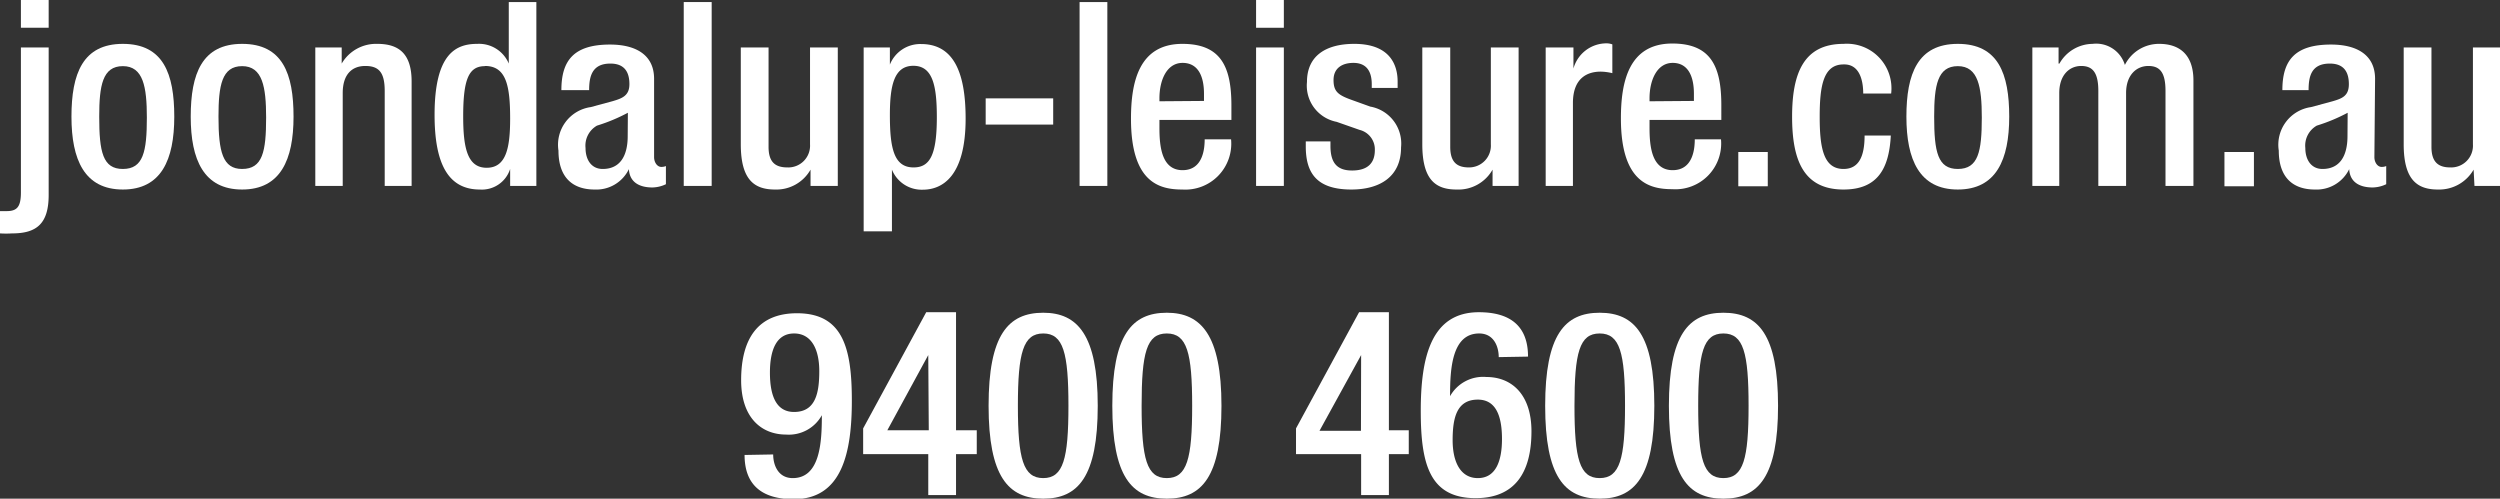 <svg xmlns="http://www.w3.org/2000/svg" viewBox="0 0 145.89 29.1"><rect x="0" y="0" width="145.89" height="29.1" fill="#333333" stroke="none"/><defs><style>.cls-1{fill:#fff;}</style></defs><title>url</title><g id="Layer_2" data-name="Layer 2"><g id="Layer_1-2" data-name="Layer 1"><path class="cls-1" d="M2.84,2.77v8.61c0,1.68-.71,2.24-2.13,2.24a5.78,5.78,0,0,1-.71,0V12.32H.38c.61,0,.84-.24.84-1.09V2.77ZM2.84,0V1.62H1.22V0Z"/><path class="cls-1" d="M7.17,2.56c2.36,0,3,1.74,3,4.25s-.76,4.25-3,4.25-3-1.74-3-4.25S4.83,2.56,7.17,2.56Zm0,7.3c1.19,0,1.4-1,1.4-3,0-1.79-.21-3-1.4-3S5.79,5,5.79,6.81C5.79,8.87,6,9.86,7.17,9.86Z"/><path class="cls-1" d="M14.13,2.56c2.36,0,3,1.74,3,4.25s-.76,4.25-3,4.25-3-1.74-3-4.25S11.79,2.56,14.13,2.56Zm0,7.3c1.19,0,1.4-1,1.4-3,0-1.79-.21-3-1.4-3S12.75,5,12.75,6.81C12.75,8.87,13,9.86,14.13,9.86Z"/><path class="cls-1" d="M18.4,2.77h1.54v.94h0a2.32,2.32,0,0,1,2.08-1.15c1.23,0,2,.55,2,2.19v6.1H22.45V5.31c0-1.06-.32-1.46-1.13-1.46S20,4.37,20,5.43v5.42H18.4Z"/><path class="cls-1" d="M29.77,9.86h0A1.73,1.73,0,0,1,28,11.06c-1.89,0-2.64-1.58-2.64-4.36,0-3.59,1.26-4.14,2.49-4.14a1.88,1.88,0,0,1,1.84,1.15h0V.12H31.3V10.85H29.77Zm-1.47-6c-.94,0-1.27.75-1.27,2.93,0,1.83.24,3,1.37,3s1.37-1.14,1.37-2.87C29.77,5,29.54,3.85,28.3,3.85Z"/><path class="cls-1" d="M38.17,9.17c0,.3.18.57.42.57a.65.65,0,0,0,.27-.05v1.06a1.91,1.91,0,0,1-.79.19c-.72,0-1.33-.28-1.37-1.07h0a2.11,2.11,0,0,1-2,1.19c-1.3,0-2.11-.72-2.11-2.27a2.22,2.22,0,0,1,1.88-2.54l1.26-.34c.59-.17,1-.33,1-1s-.26-1.2-1.11-1.2c-1.08,0-1.24.76-1.24,1.55H32.76c0-1.72.71-2.66,2.84-2.66,1.43,0,2.57.55,2.57,2ZM36.64,6.58a10.19,10.19,0,0,1-1.8.75,1.34,1.34,0,0,0-.67,1.31c0,.68.34,1.22,1,1.22,1,0,1.46-.74,1.46-1.92Z"/><path class="cls-1" d="M39.9.12h1.63V10.85H39.9Z"/><path class="cls-1" d="M47.3,9.9h0a2.29,2.29,0,0,1-2.07,1.16c-1.2,0-2-.55-2-2.64V2.77h1.62v5.8c0,.9.4,1.2,1.1,1.2a1.27,1.27,0,0,0,1.32-1.35V2.77h1.62v8.08H47.3Z"/><path class="cls-1" d="M50.4,2.77h1.53v1h0a1.91,1.91,0,0,1,1.82-1.2c1.85,0,2.6,1.57,2.6,4.35,0,3.4-1.38,4.15-2.5,4.15A1.87,1.87,0,0,1,52.05,9.9h0v3.6H50.4Zm2.91,7c.94,0,1.36-.69,1.36-2.93,0-1.84-.24-3-1.37-3S51.93,5,51.93,6.72C51.93,8.66,52.17,9.77,53.31,9.77Z"/><path class="cls-1" d="M57.52,5.74h3.94V7.27H57.52Z"/><path class="cls-1" d="M63,.12h1.62V10.85H63Z"/><path class="cls-1" d="M67.66,7v.46c0,1.09.13,2.47,1.35,2.47s1.29-1.32,1.29-1.8h1.54A2.68,2.68,0,0,1,69,11.06c-1.33,0-3-.39-3-4.13,0-2.12.45-4.37,3-4.37,2.26,0,2.86,1.35,2.86,3.6V7Zm2.6-1.11V5.47c0-1-.33-1.8-1.25-1.8s-1.35,1-1.35,2.07v.17Z"/><path class="cls-1" d="M73.3,0h1.62V1.62H73.3Zm0,2.77h1.62v8.08H73.3Z"/><path class="cls-1" d="M80.05,5.13V4.91c0-.64-.23-1.24-1.07-1.24-.65,0-1.16.3-1.16,1s.29.89,1.14,1.19l1,.36A2.19,2.19,0,0,1,81.76,8.6c0,1.73-1.26,2.46-2.9,2.46-2,0-2.66-.94-2.66-2.51v-.3h1.44v.26c0,.93.33,1.44,1.26,1.44s1.33-.45,1.33-1.19a1.17,1.17,0,0,0-.89-1.18L78,7.11a2.15,2.15,0,0,1-1.73-2.33c0-1.52,1.1-2.22,2.76-2.22,2.06,0,2.53,1.2,2.53,2.2v.37Z"/><path class="cls-1" d="M87.1,9.9h0A2.29,2.29,0,0,1,85,11.06c-1.21,0-2-.55-2-2.64V2.77h1.63v5.8c0,.9.4,1.2,1.09,1.2A1.27,1.27,0,0,0,87,8.42V2.77h1.62v8.08H87.1Z"/><path class="cls-1" d="M90.2,2.77h1.62V4h0a2,2,0,0,1,1.88-1.47,1,1,0,0,1,.39.06V4.27a3.1,3.1,0,0,0-.68-.09c-.73,0-1.62.33-1.62,1.83v4.84H90.2Z"/><path class="cls-1" d="M96.26,7v.46c0,1.09.13,2.47,1.35,2.47s1.29-1.32,1.29-1.8h1.53a2.67,2.67,0,0,1-2.84,2.91c-1.32,0-3-.39-3-4.13,0-2.12.45-4.37,3-4.37,2.26,0,2.86,1.35,2.86,3.6V7Zm2.59-1.11V5.47c0-1-.33-1.8-1.24-1.8s-1.35,1-1.35,2.07v.17Z"/><path class="cls-1" d="M101.44,8.87h1.72v2h-1.72Z"/><path class="cls-1" d="M110.34,7.91c-.1,1.93-.77,3.15-2.76,3.15-2.35,0-3-1.74-3-4.25s.66-4.25,3-4.25a2.6,2.6,0,0,1,2.78,2.9h-1.63c0-.76-.21-1.73-1.15-1.7-1.18,0-1.39,1.26-1.39,3.05s.21,3.05,1.39,3.05c.9,0,1.23-.74,1.23-1.95Z"/><path class="cls-1" d="M114.25,2.56c2.36,0,3,1.74,3,4.25s-.76,4.25-3,4.25-3-1.74-3-4.25S111.91,2.56,114.25,2.56Zm0,7.3c1.19,0,1.4-1,1.4-3,0-1.79-.21-3-1.4-3S112.87,5,112.87,6.81C112.87,8.87,113.08,9.86,114.25,9.86Z"/><path class="cls-1" d="M118.6,2.77h1.53v.94h.05a2.25,2.25,0,0,1,1.93-1.15A1.75,1.75,0,0,1,124,3.79,2.22,2.22,0,0,1,126,2.56c1.14,0,2,.58,2,2.14v6.15h-1.63V5.31c0-1.06-.31-1.46-1-1.46s-1.3.52-1.3,1.58v5.42h-1.62V5.31c0-1.06-.32-1.46-1-1.46s-1.28.52-1.28,1.58v5.42H118.6Z"/><path class="cls-1" d="M129.81,8.87h1.72v2h-1.72Z"/><path class="cls-1" d="M138.56,9.17c0,.3.18.57.42.57a.65.65,0,0,0,.27-.05v1.06a1.91,1.91,0,0,1-.79.19c-.72,0-1.33-.28-1.37-1.07h0a2.11,2.11,0,0,1-2,1.19c-1.3,0-2.11-.72-2.11-2.27a2.22,2.22,0,0,1,1.88-2.54l1.26-.34c.59-.17.95-.33.95-1s-.26-1.2-1.11-1.2c-1.09,0-1.24.76-1.24,1.55h-1.53c0-1.72.71-2.66,2.84-2.66,1.43,0,2.57.55,2.57,2ZM137,6.58a10.19,10.19,0,0,1-1.8.75,1.34,1.34,0,0,0-.67,1.31c0,.68.34,1.22,1,1.22,1,0,1.46-.74,1.46-1.92Z"/><path class="cls-1" d="M144.35,9.9h0a2.32,2.32,0,0,1-2.08,1.16c-1.2,0-2-.55-2-2.64V2.77h1.62v5.8c0,.9.41,1.2,1.1,1.2a1.27,1.27,0,0,0,1.32-1.35V2.77h1.63v8.08h-1.54Z"/><path class="cls-1" d="M45.12,26.52c0,.62.29,1.38,1.14,1.38,1.61,0,1.7-2.12,1.7-3.67l0,0a2.2,2.2,0,0,1-2.08,1.13c-1.46,0-2.63-1-2.63-3.17,0-2.45,1-3.91,3.26-3.91,2.69,0,3.2,2.05,3.2,5.1s-.58,5.75-3.39,5.75c-1.87,0-2.87-.84-2.87-2.58Zm1.22-7.06c-1.05,0-1.41,1-1.41,2.28,0,1.47.43,2.3,1.41,2.3,1.25,0,1.47-1.1,1.47-2.38S47.35,19.46,46.34,19.46Z"/><path class="cls-1" d="M50.37,25l3.68-6.78h1.74v6.89H57V26.5H55.79v2.39H54.17V26.5h-3.8Zm3.8-4.28h0l-2.39,4.39h2.42Z"/><path class="cls-1" d="M60.88,18.25c2,0,3.18,1.3,3.18,5.43s-1.14,5.42-3.18,5.42-3.19-1.29-3.19-5.42S58.83,18.25,60.88,18.25Zm0,9.65c1.17,0,1.47-1.13,1.47-4.22s-.3-4.22-1.47-4.22-1.48,1.12-1.48,4.22S59.71,27.9,60.88,27.9Z"/><path class="cls-1" d="M68.09,18.25c2,0,3.19,1.3,3.19,5.43s-1.14,5.42-3.19,5.42-3.18-1.29-3.18-5.42S66.05,18.25,68.09,18.25Zm0,9.65c1.18,0,1.48-1.13,1.48-4.22s-.3-4.22-1.48-4.22-1.47,1.12-1.47,4.22S66.92,27.9,68.09,27.9Z"/><path class="cls-1" d="M75.63,25l3.68-6.78h1.74v6.89h1.16V26.5H81.05v2.39H79.43V26.5h-3.8Zm3.8-4.28h0L77,25.14h2.42Z"/><path class="cls-1" d="M87.46,20.84c0-.62-.29-1.38-1.14-1.38-1.61,0-1.7,2.11-1.7,3.66l0,0A2.21,2.21,0,0,1,86.74,22c1.46,0,2.63,1,2.63,3.17,0,2.45-1,3.9-3.26,3.9-2.69,0-3.2-2-3.2-5.09s.58-5.76,3.39-5.76c1.87,0,2.87.84,2.87,2.59ZM86.24,27.9c1.05,0,1.41-1,1.41-2.28,0-1.48-.43-2.3-1.41-2.3-1.25,0-1.47,1.1-1.47,2.37S85.23,27.9,86.24,27.9Z"/><path class="cls-1" d="M93.35,18.25c2.05,0,3.19,1.3,3.19,5.43S95.4,29.1,93.35,29.1s-3.18-1.29-3.18-5.42S91.31,18.25,93.35,18.25Zm0,9.65c1.18,0,1.48-1.13,1.48-4.22s-.3-4.22-1.48-4.22-1.47,1.12-1.47,4.22S92.18,27.9,93.35,27.9Z"/><path class="cls-1" d="M100.57,18.25c2.05,0,3.19,1.3,3.19,5.43s-1.14,5.42-3.19,5.42-3.18-1.29-3.18-5.42S98.53,18.25,100.57,18.25Zm0,9.65c1.17,0,1.47-1.13,1.47-4.22s-.3-4.22-1.47-4.22-1.47,1.12-1.47,4.22S99.4,27.9,100.57,27.9Z"/></g></g></svg>